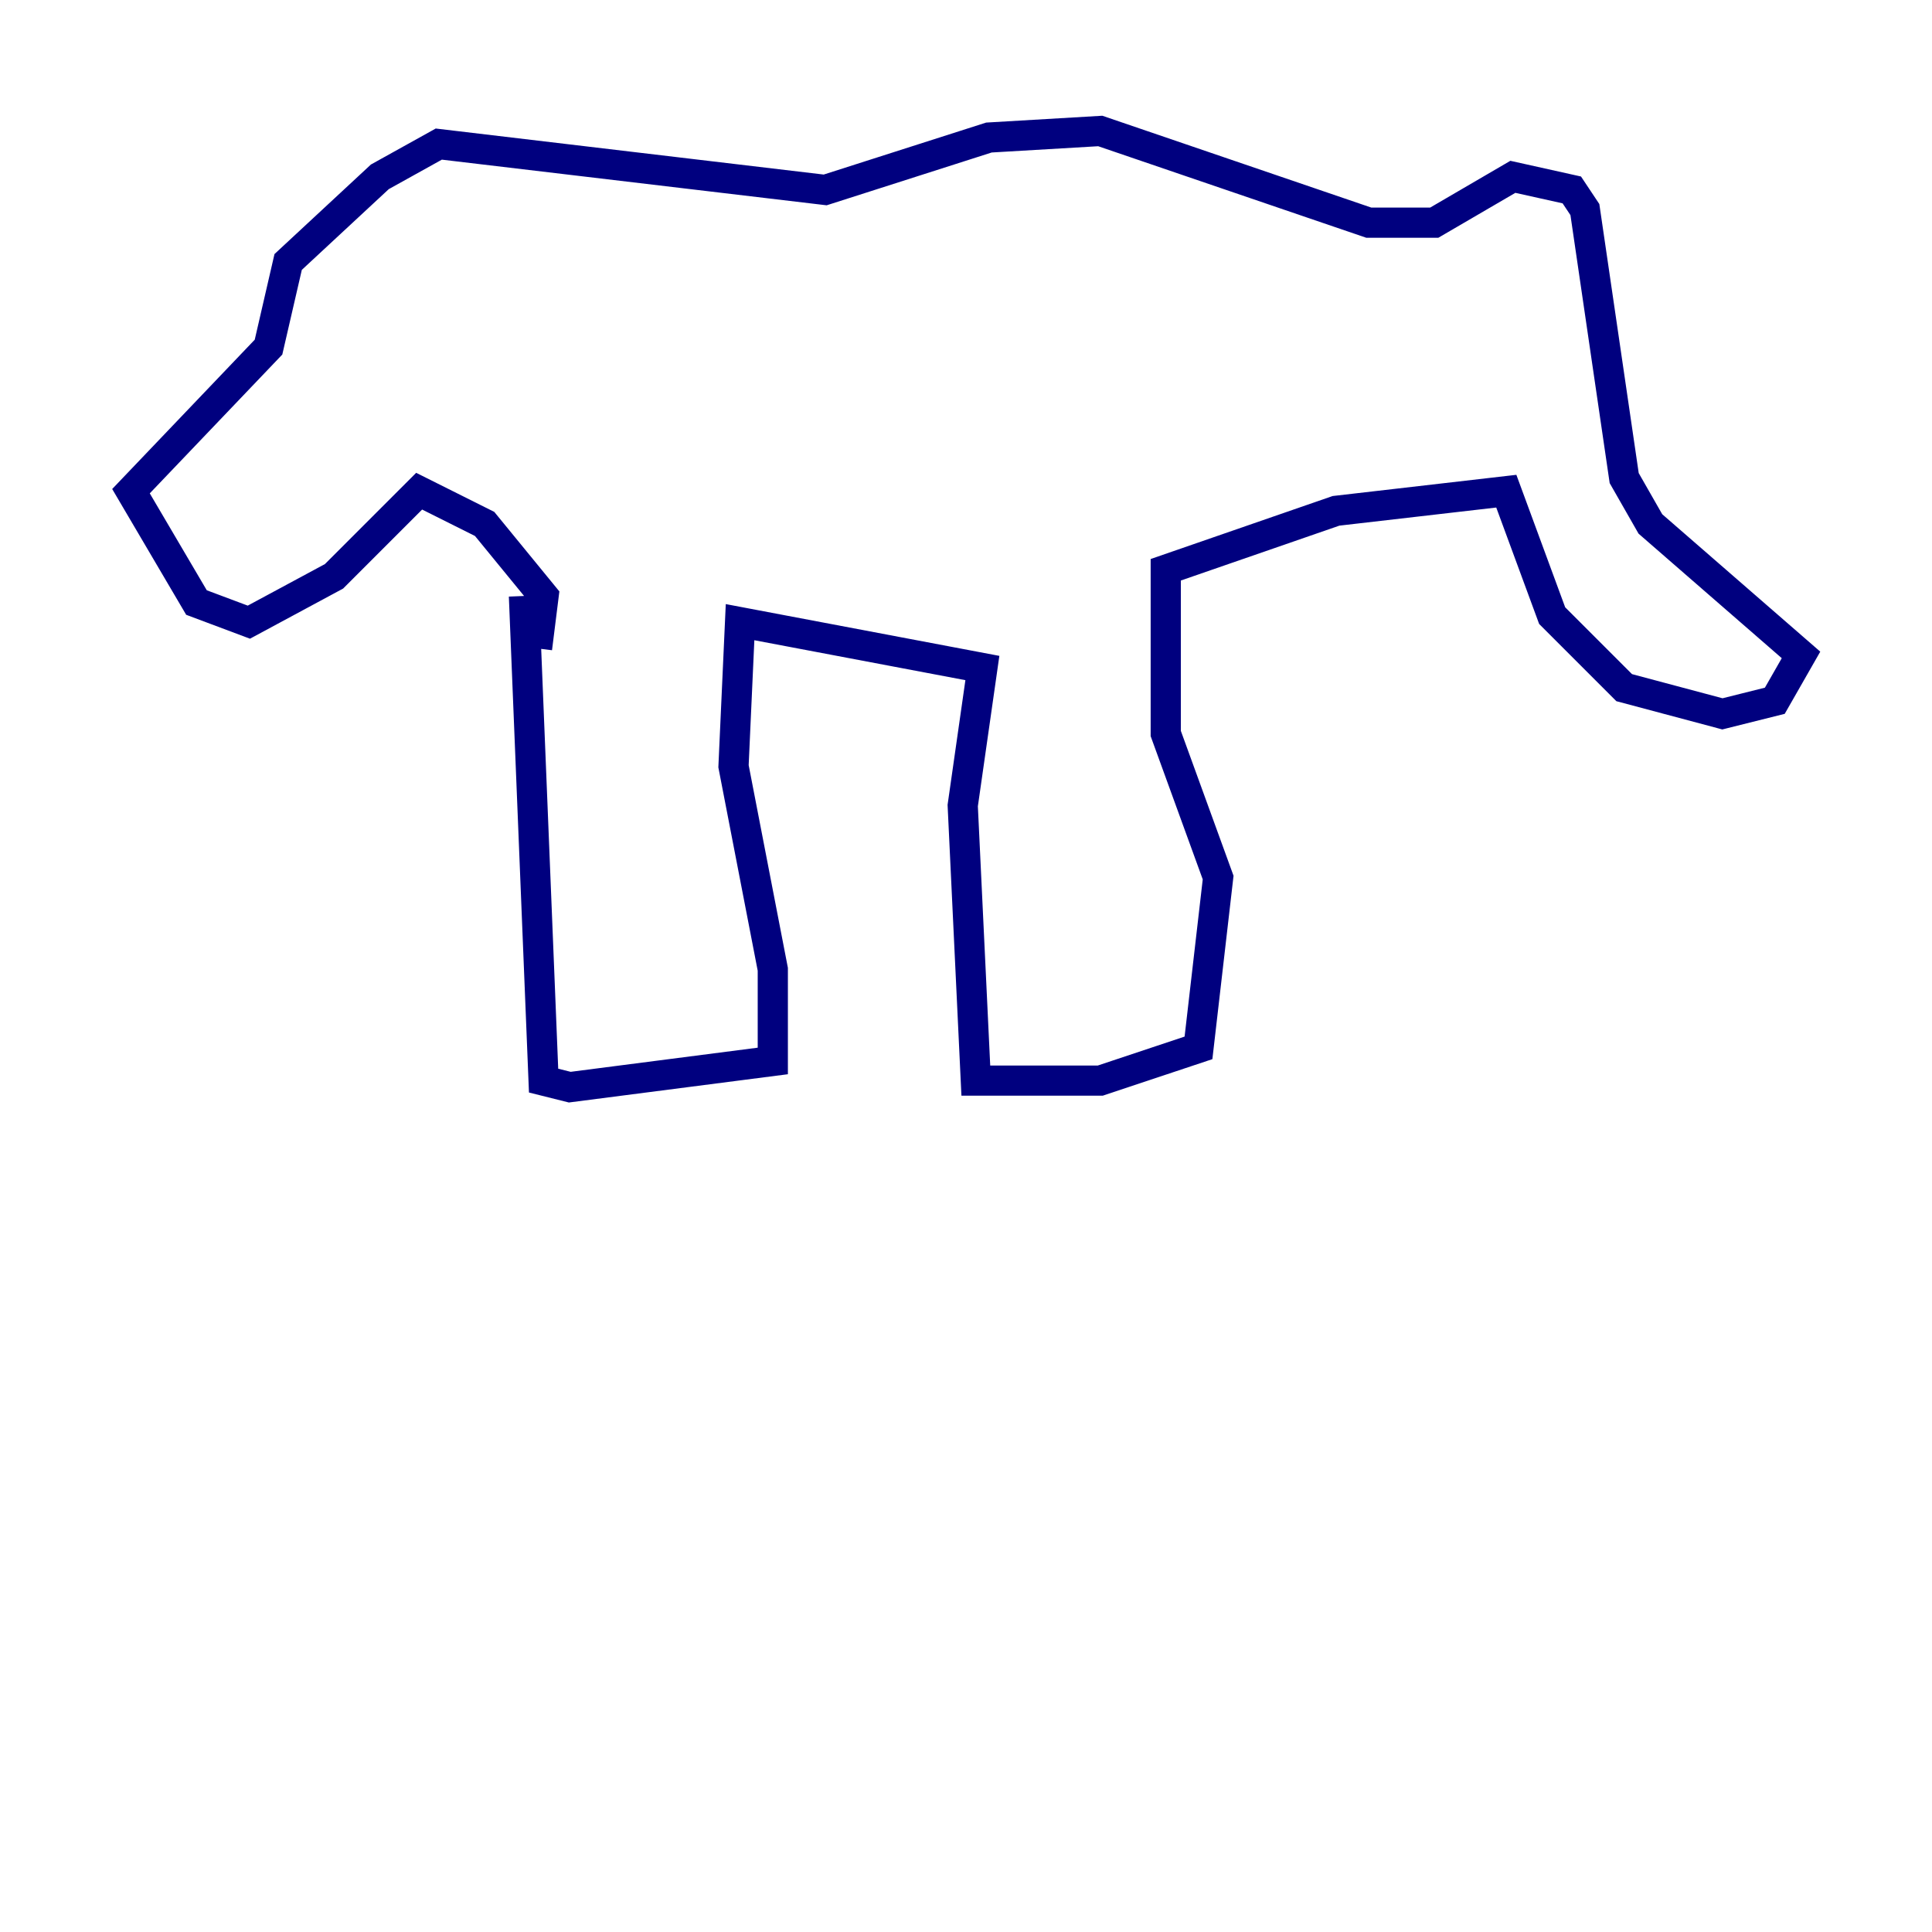 <?xml version="1.0" encoding="utf-8" ?>
<svg baseProfile="tiny" height="128" version="1.2" viewBox="0,0,128,128" width="128" xmlns="http://www.w3.org/2000/svg" xmlns:ev="http://www.w3.org/2001/xml-events" xmlns:xlink="http://www.w3.org/1999/xlink"><defs /><polyline fill="none" points="34.712,39.485 36.014,71.593 37.749,72.027 51.2,70.291 51.2,64.217 48.597,50.766 49.031,41.22 65.085,44.258 63.783,53.37 64.651,71.593 72.895,71.593 79.403,69.424 80.705,58.142 77.234,48.597 77.234,37.749 88.515,33.844 99.797,32.542 102.834,40.786 107.607,45.559 114.115,47.295 117.586,46.427 119.322,43.39 109.342,34.712 107.607,31.675 105.003,13.885 104.136,12.583 100.231,11.715 95.024,14.752 90.685,14.752 72.895,8.678 65.519,9.112 54.671,12.583 29.071,9.546 25.166,11.715 19.091,17.356 17.79,22.997 8.678,32.542 13.017,39.919 16.488,41.22 22.129,38.183 27.77,32.542 32.108,34.712 36.014,39.485 35.58,42.956" stroke="#00007f" stroke-width="2" /></svg>